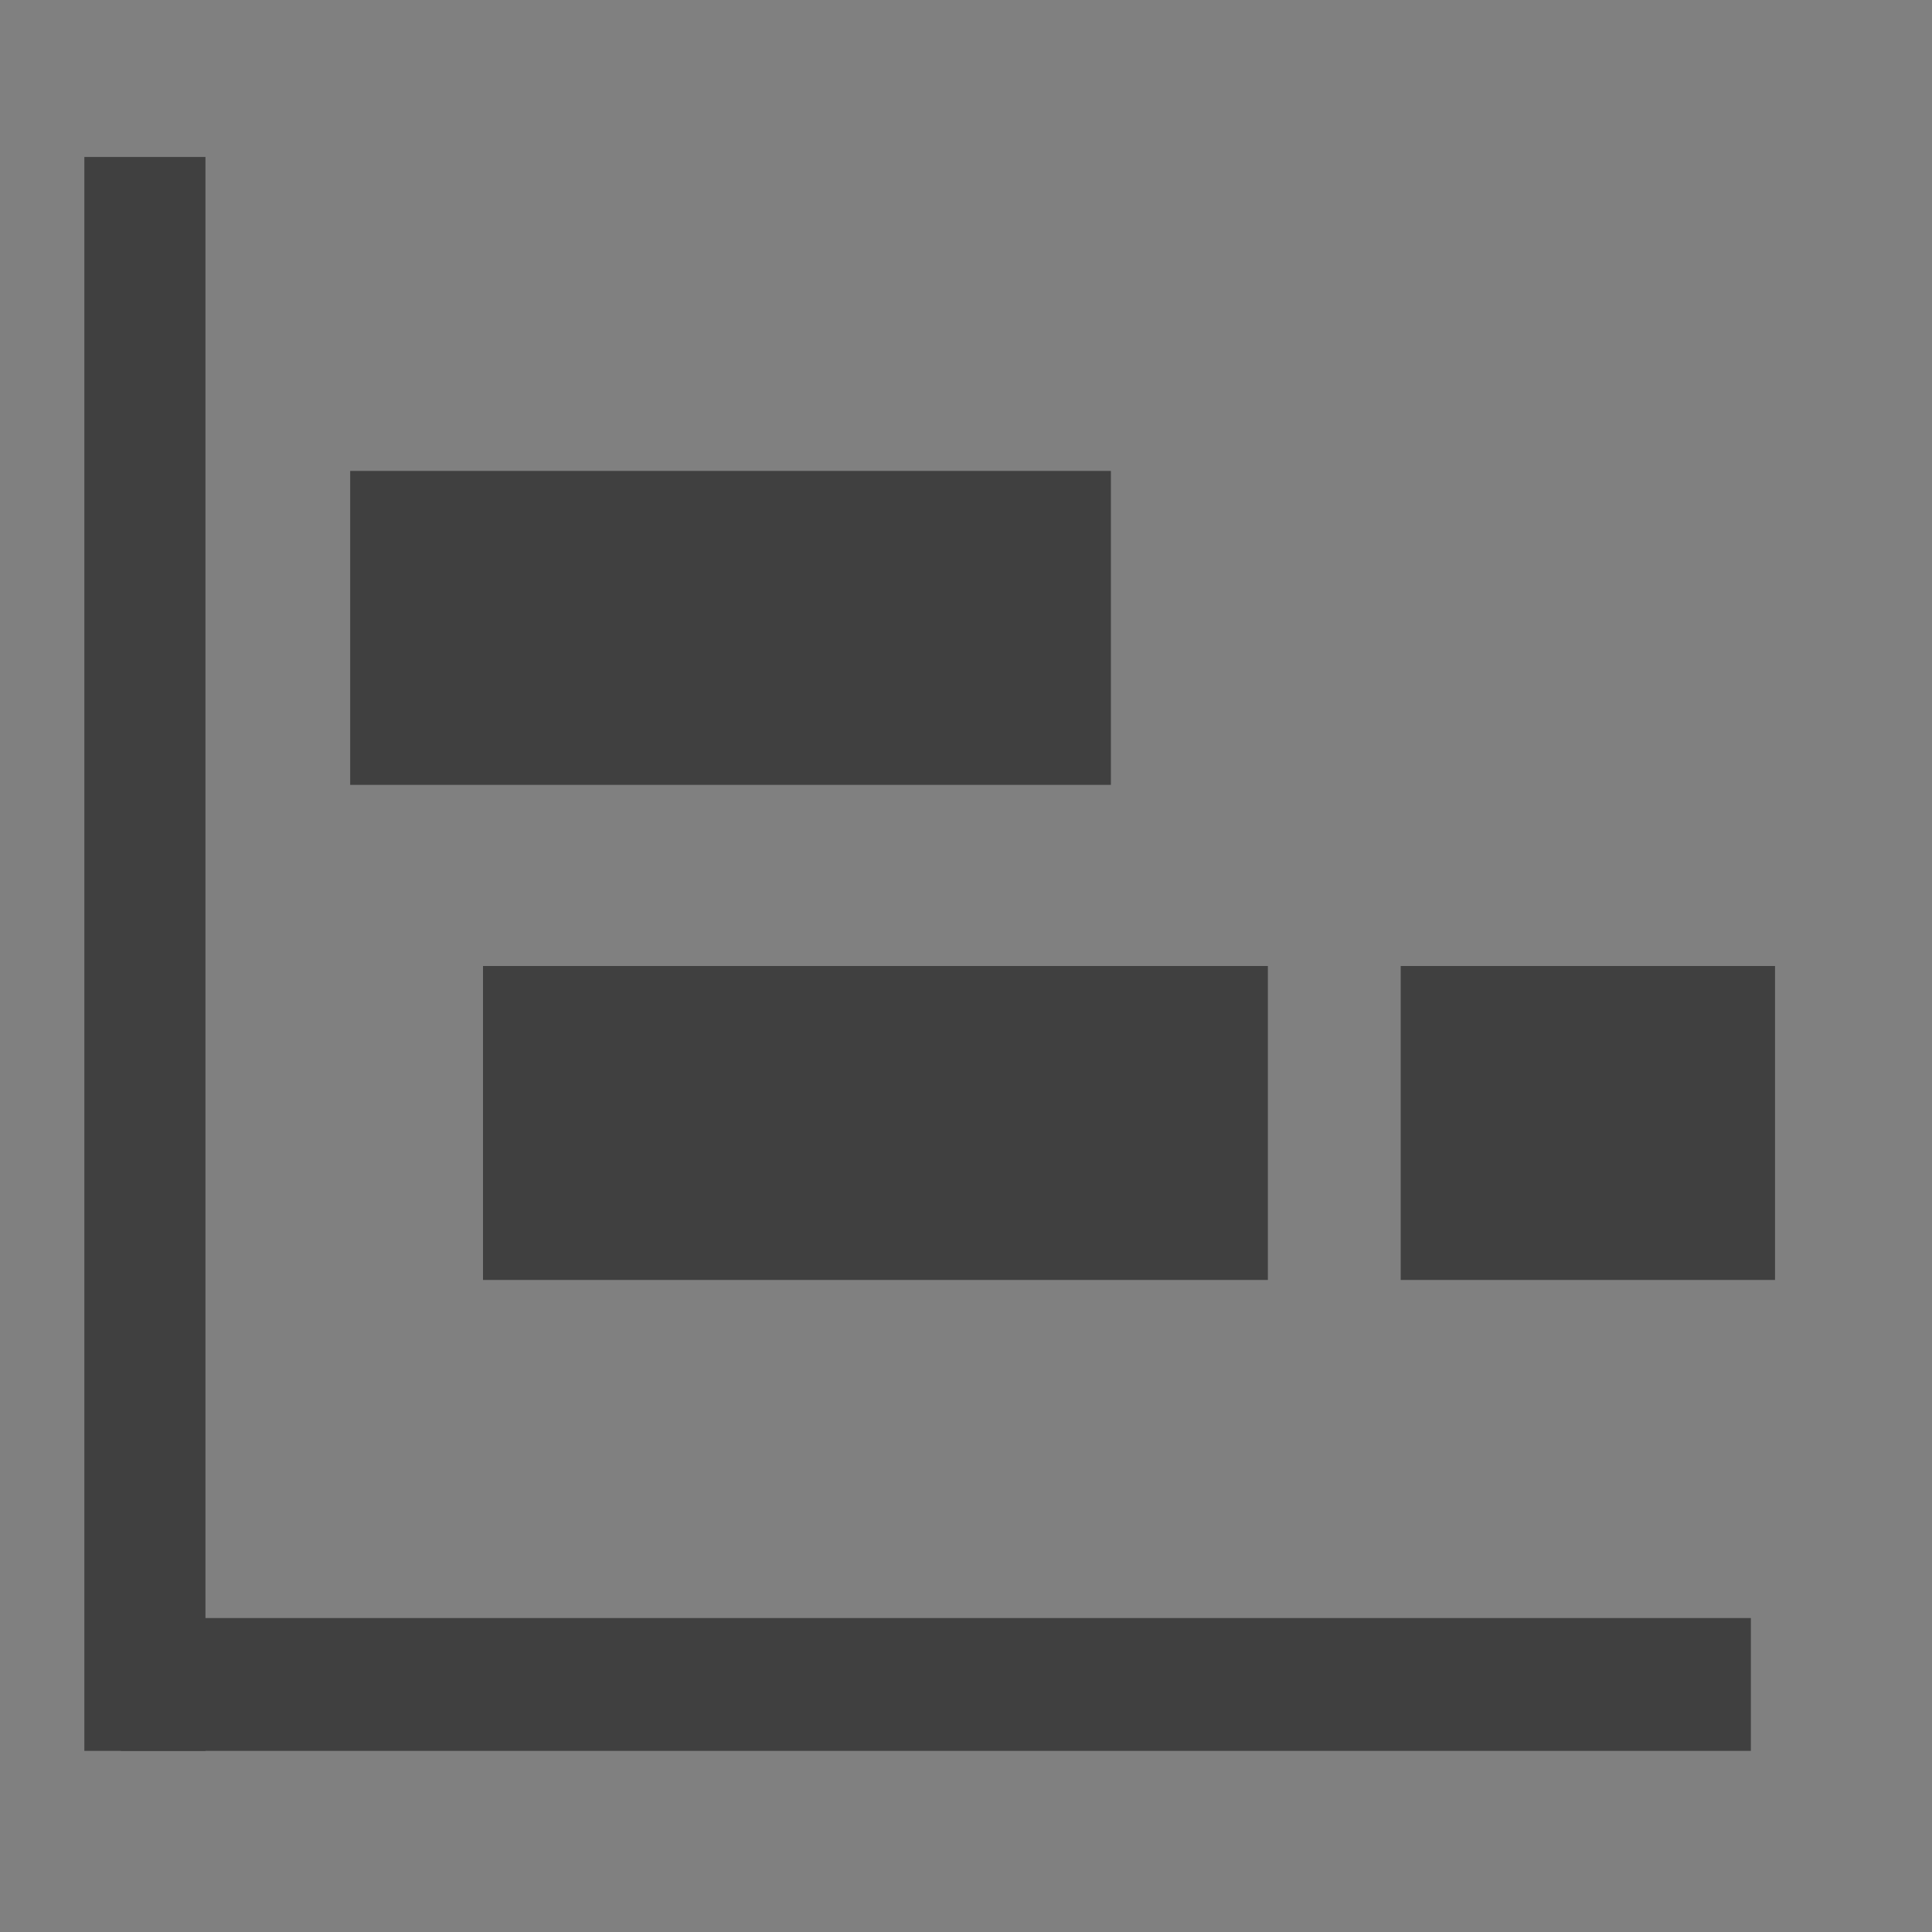 <?xml version="1.0" encoding="utf-8"?>
<!-- Generator: Adobe Illustrator 19.2.1, SVG Export Plug-In . SVG Version: 6.00 Build 0)  -->
<svg version="1.1" id="Layer_1" xmlns="http://www.w3.org/2000/svg" xmlns:xlink="http://www.w3.org/1999/xlink" x="0px" y="0px"
	 viewBox="0 0 16 16" style="enable-background:new 0 0 16 16;" xml:space="preserve">
<rect x="0" y="0" width="16" height="16" fill="#808080" stroke="none"/>
<style type="text/css">
	.st0{fill:none;stroke:#404040;stroke-width:1.003;stroke-miterlimit:10;}
	.st1{fill:#FFFFFF;stroke:#404040;stroke-width:0.927;stroke-miterlimit:10;}
	.st2{fill:#404040;}
</style>
<line class="st0" x1="1.2" y1="14.5" x2="1.2" y2="1.3"/>
<path class="st1" d="M14.6,12.9"/>
<rect x="4" y="8" class="st2" width="6.5" height="2.6"/>
<rect x="1" y="13.4" class="st2" width="13.5" height="1.1"/>
<rect x="2.9" y="3.9" class="st2" width="6.3" height="2.6"/>
<rect x="11.6" y="8" class="st2" width="3.1" height="2.6"/>
</svg>
